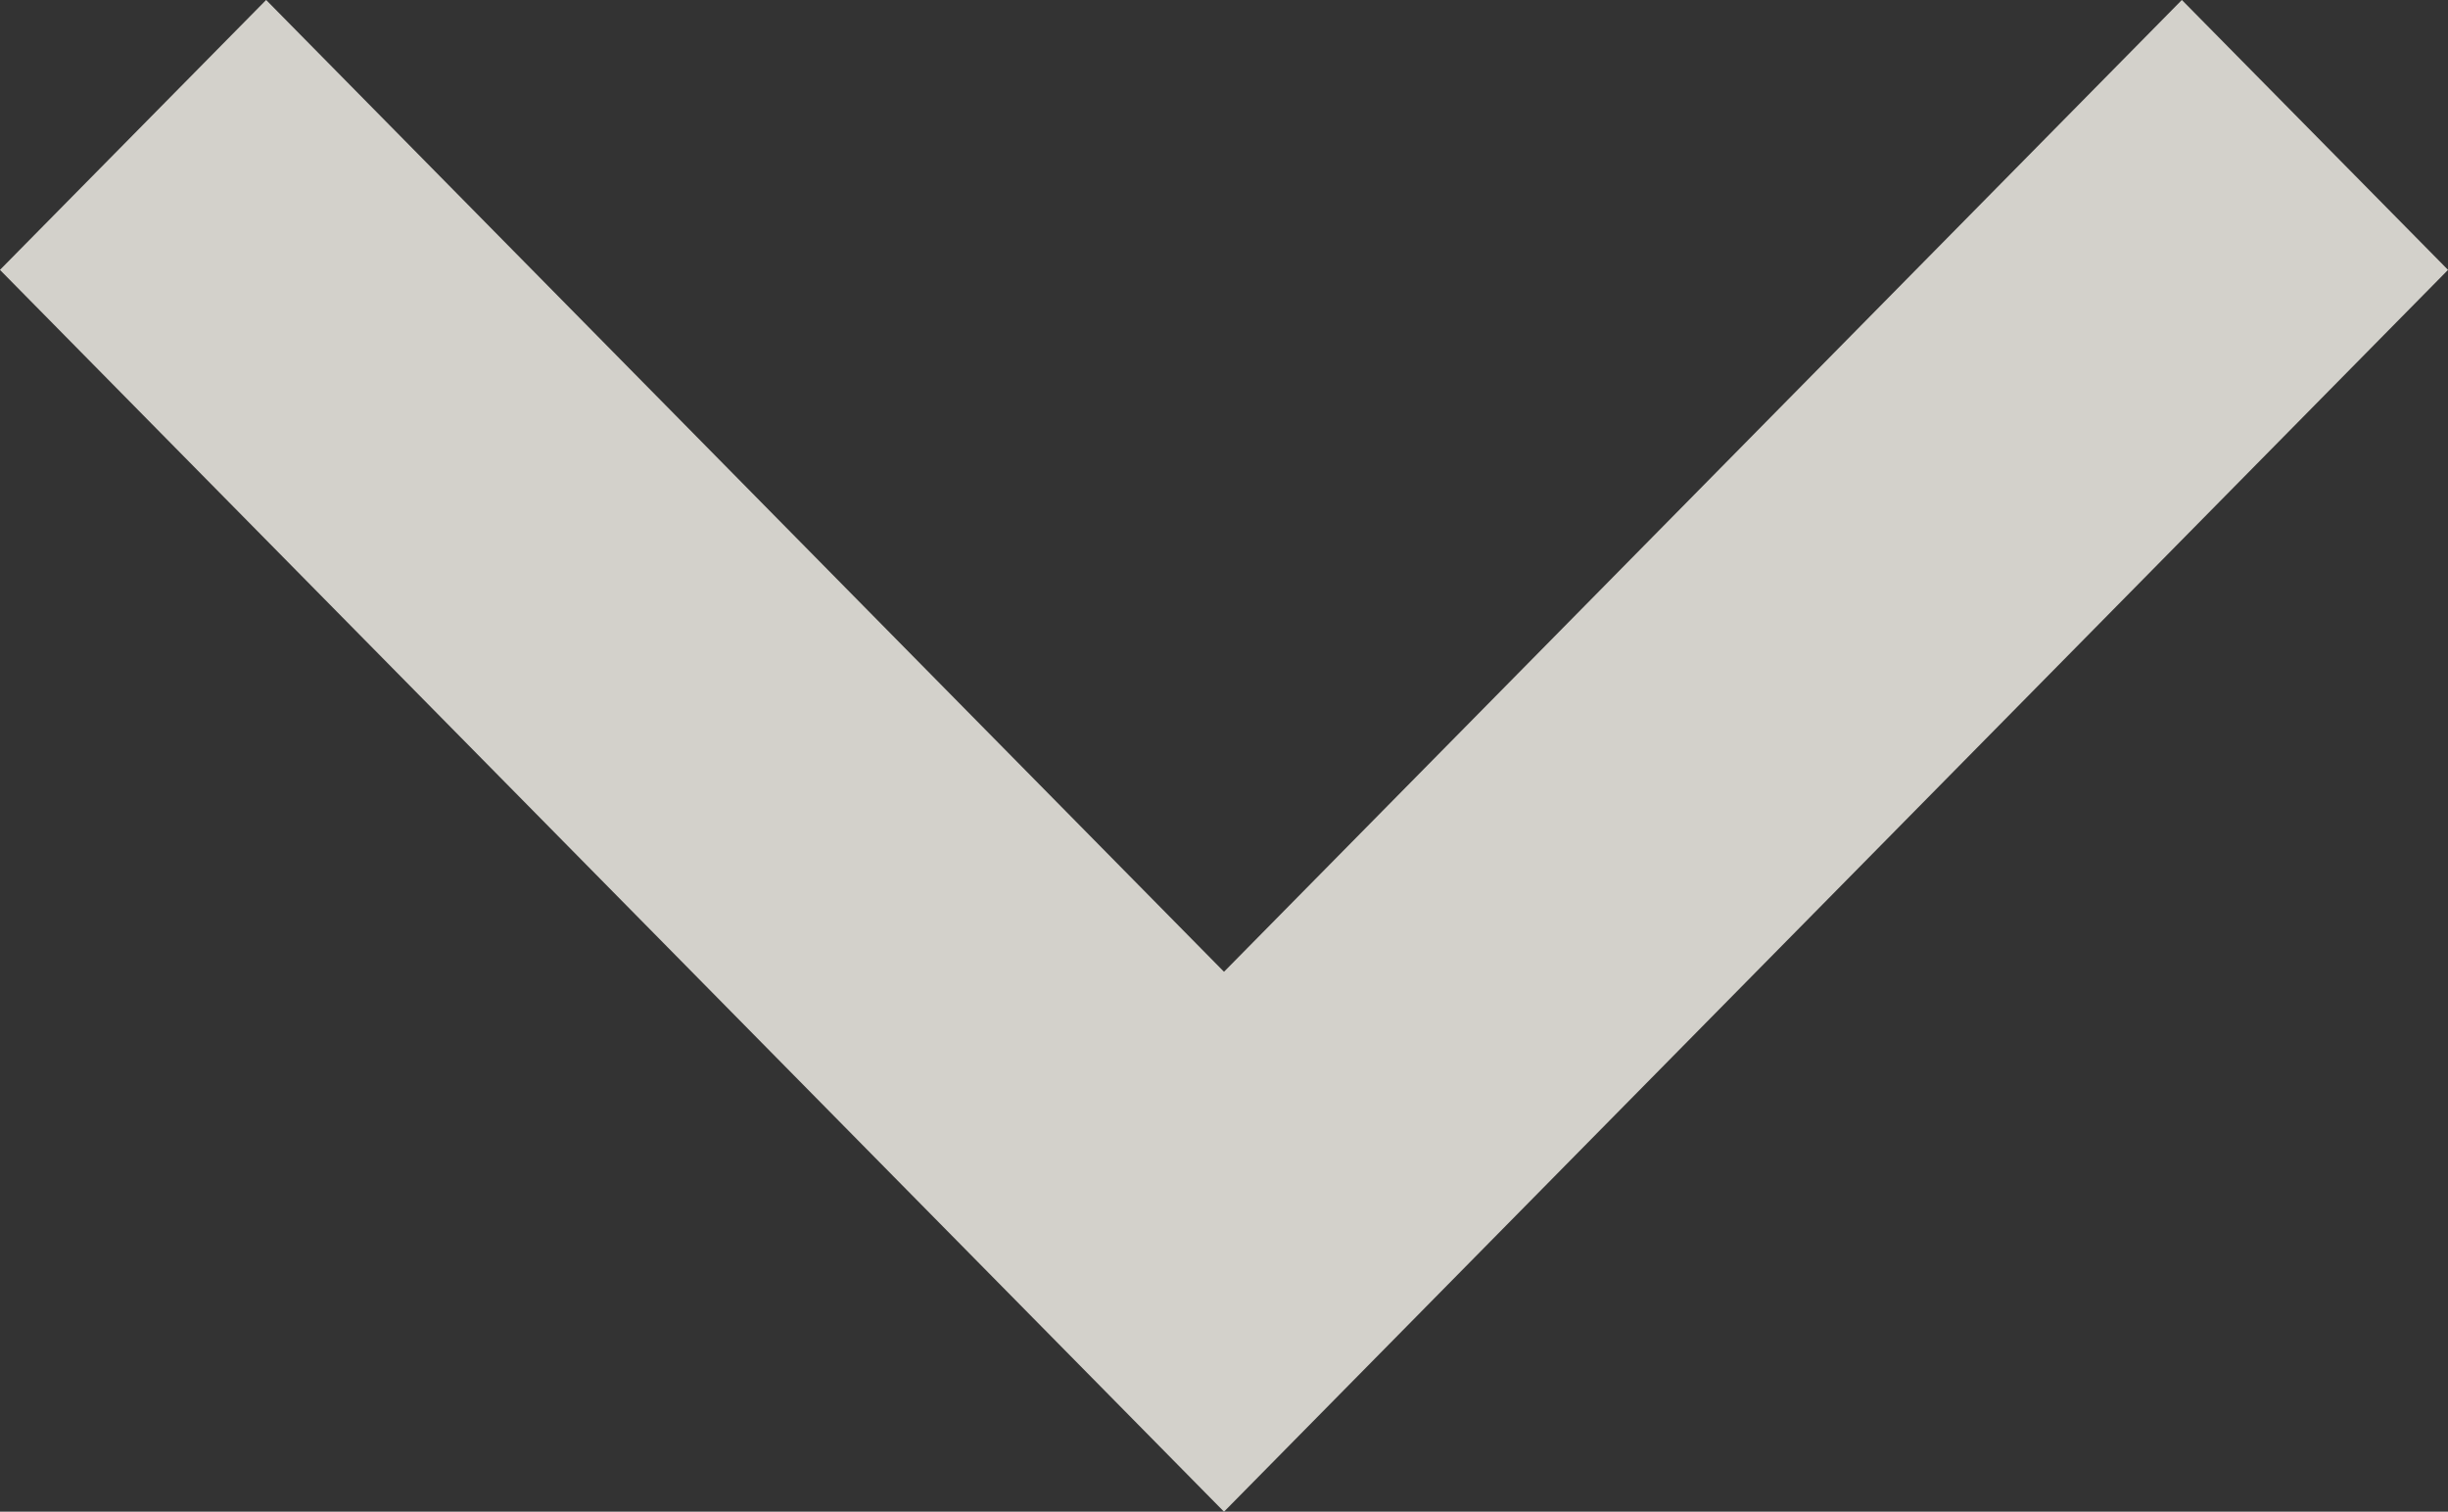 <svg xmlns="http://www.w3.org/2000/svg" width="10.404" height="6.424" viewBox="0 0 10.404 6.424">
	<rect x="0" y="0" width="10.404" height="6.424" fill="#333333" stroke="none"/>
	<path id="Trazado_54" data-name="Trazado 54" d="M5.5,5.13,9.571,1,10,1.435,5.5,6,1,1.435,1.429,1Z"
		transform="translate(-0.298 -0.288)" fill="#f2f5f0" stroke="#d3d1cb" stroke-width="1" />
</svg>
